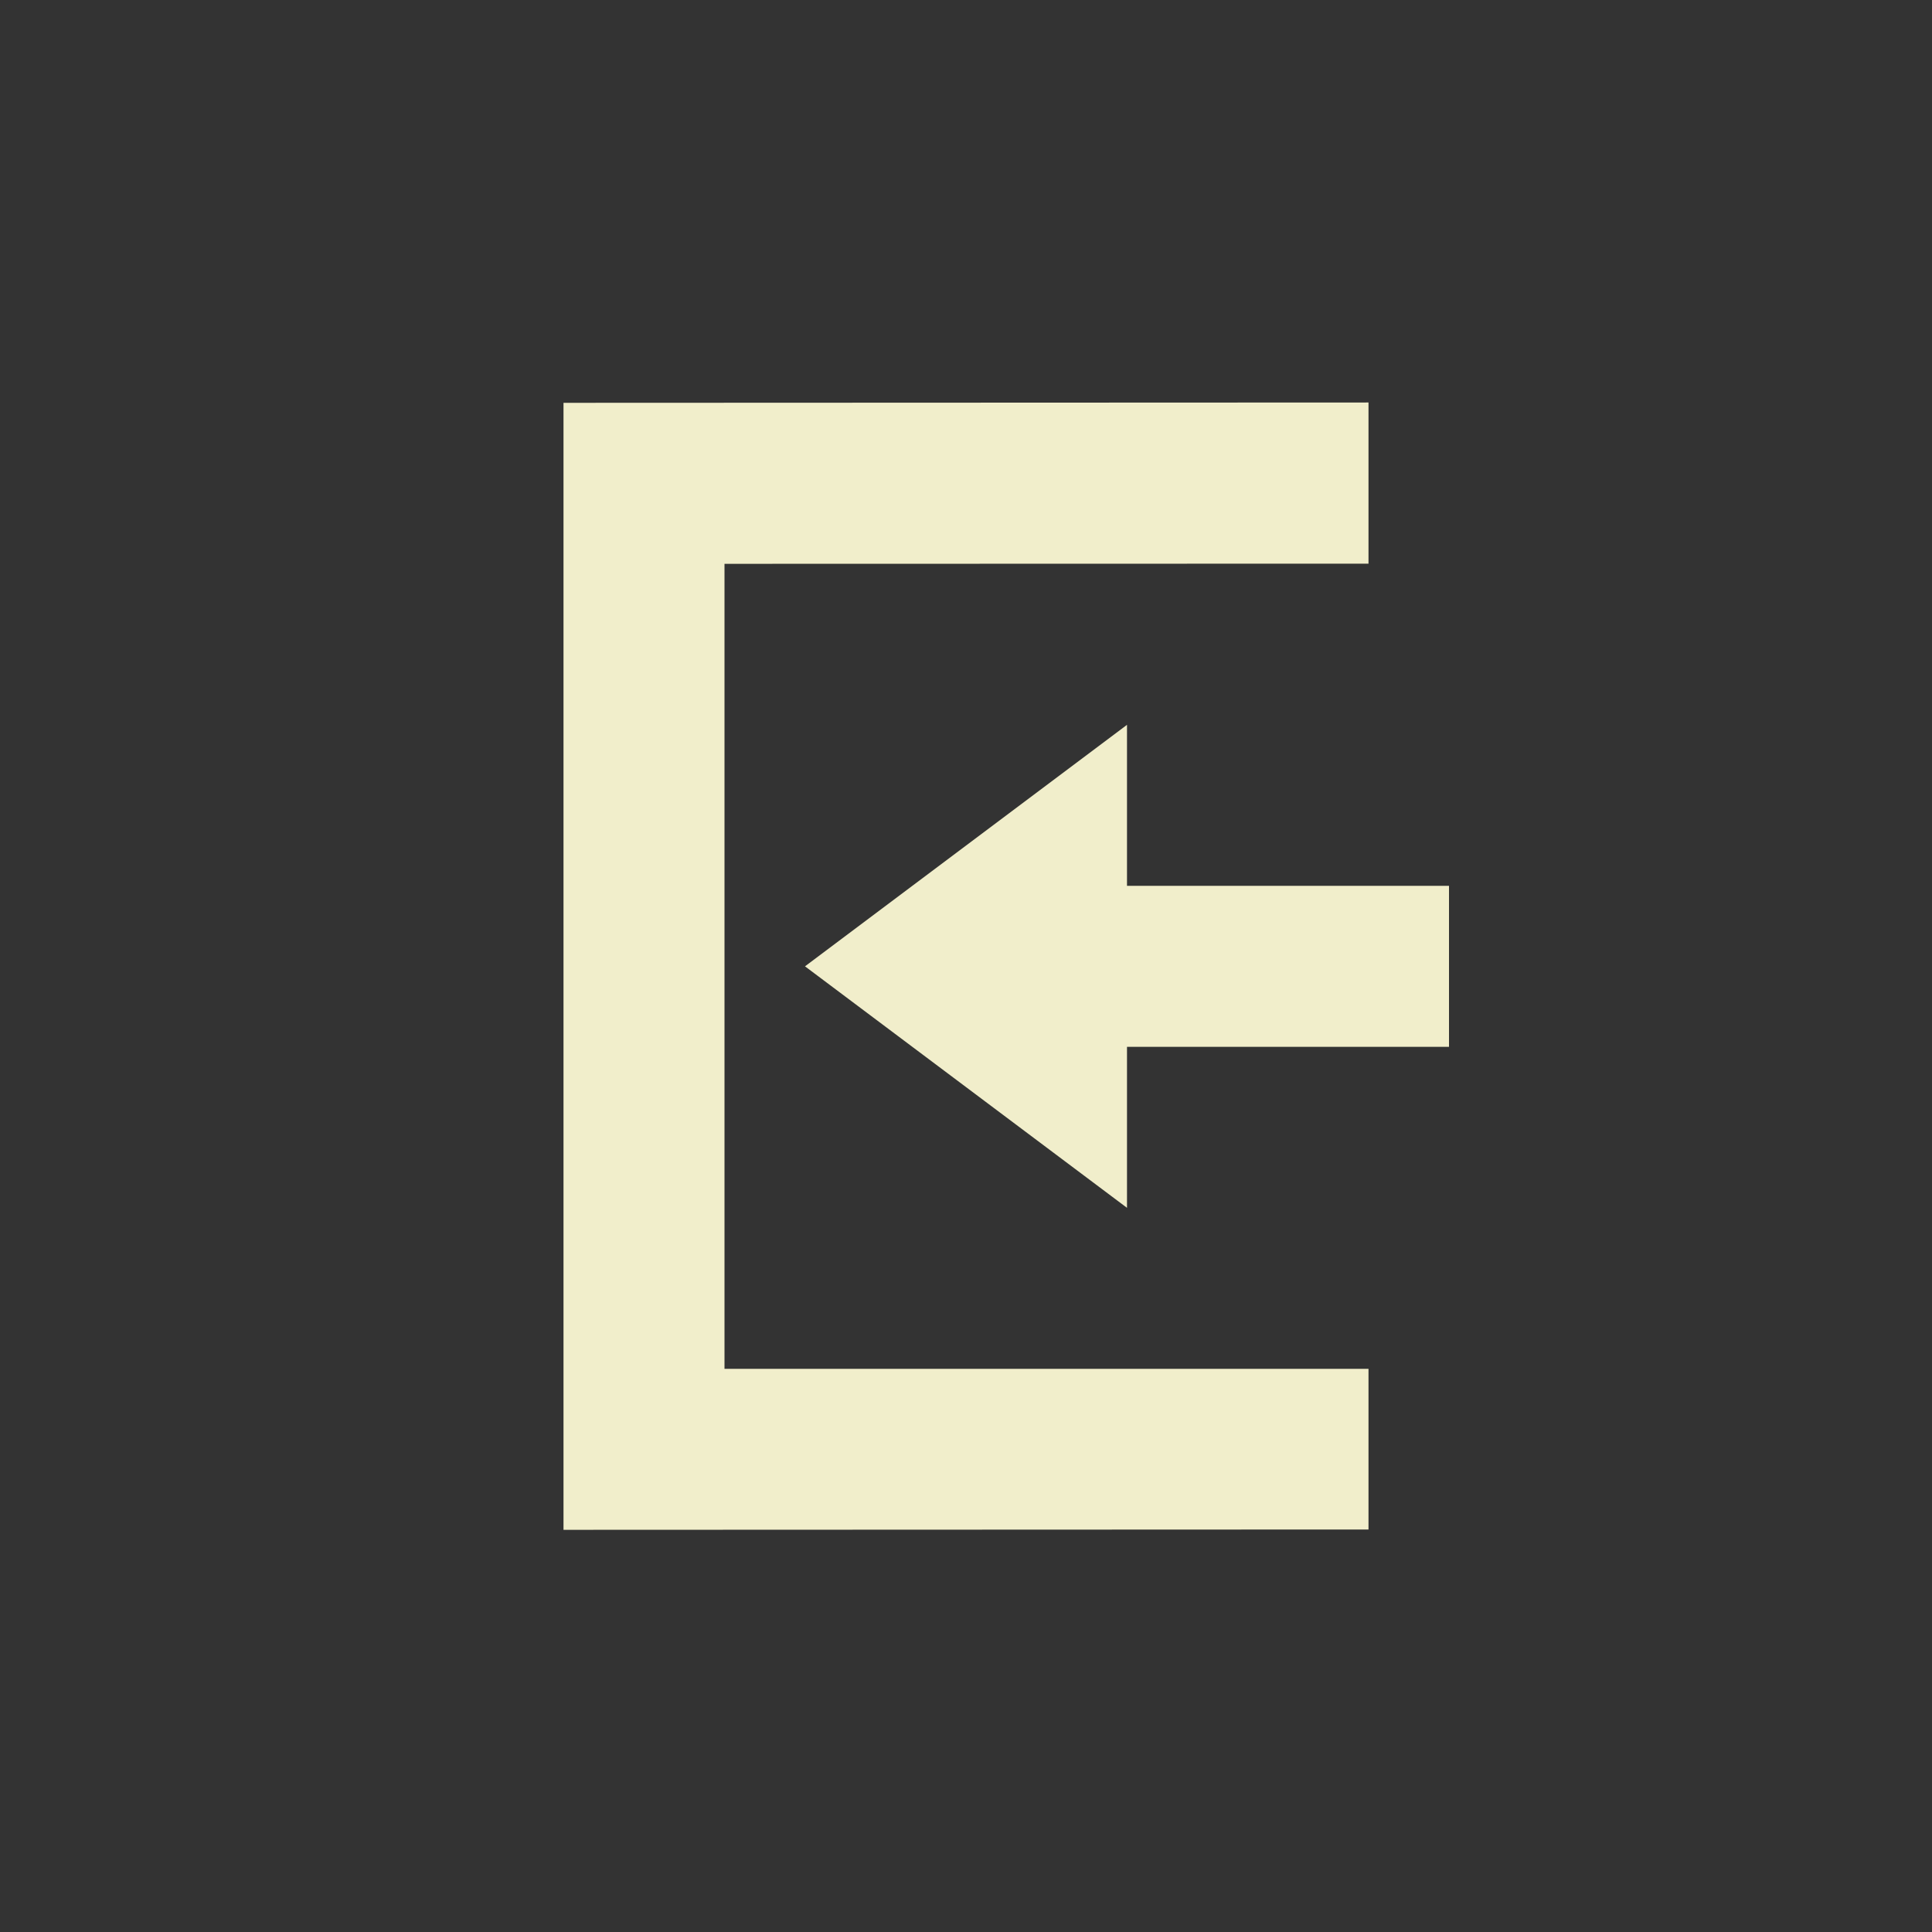 <svg xmlns="http://www.w3.org/2000/svg" width="24" height="24" viewBox="0 0 24 24">
 <rect x="0" y="0" width="24" height="24" fill="#333333" stroke="none"/>
 <defs>
  <style id="current-color-scheme" type="text/css">
   .ColorScheme-Text { color:#f1eecb; } .ColorScheme-Highlight { color:#4285f4; }
  </style>
 </defs>
 <path style="fill:currentColor" class="ColorScheme-Text" d="M 13 1 L 3 1.004 L 3 15.004 L 13 15 L 13 13.004 L 5 13.004 L 5 3.004 L 13 3.002 L 13 1 z M 10 5.004 L 6 8.004 L 10 11.004 L 10 9.004 L 14 9.004 L 14 7.004 L 10 7.004 L 10 5.004 z" transform="translate(4 4)"/>
</svg>
